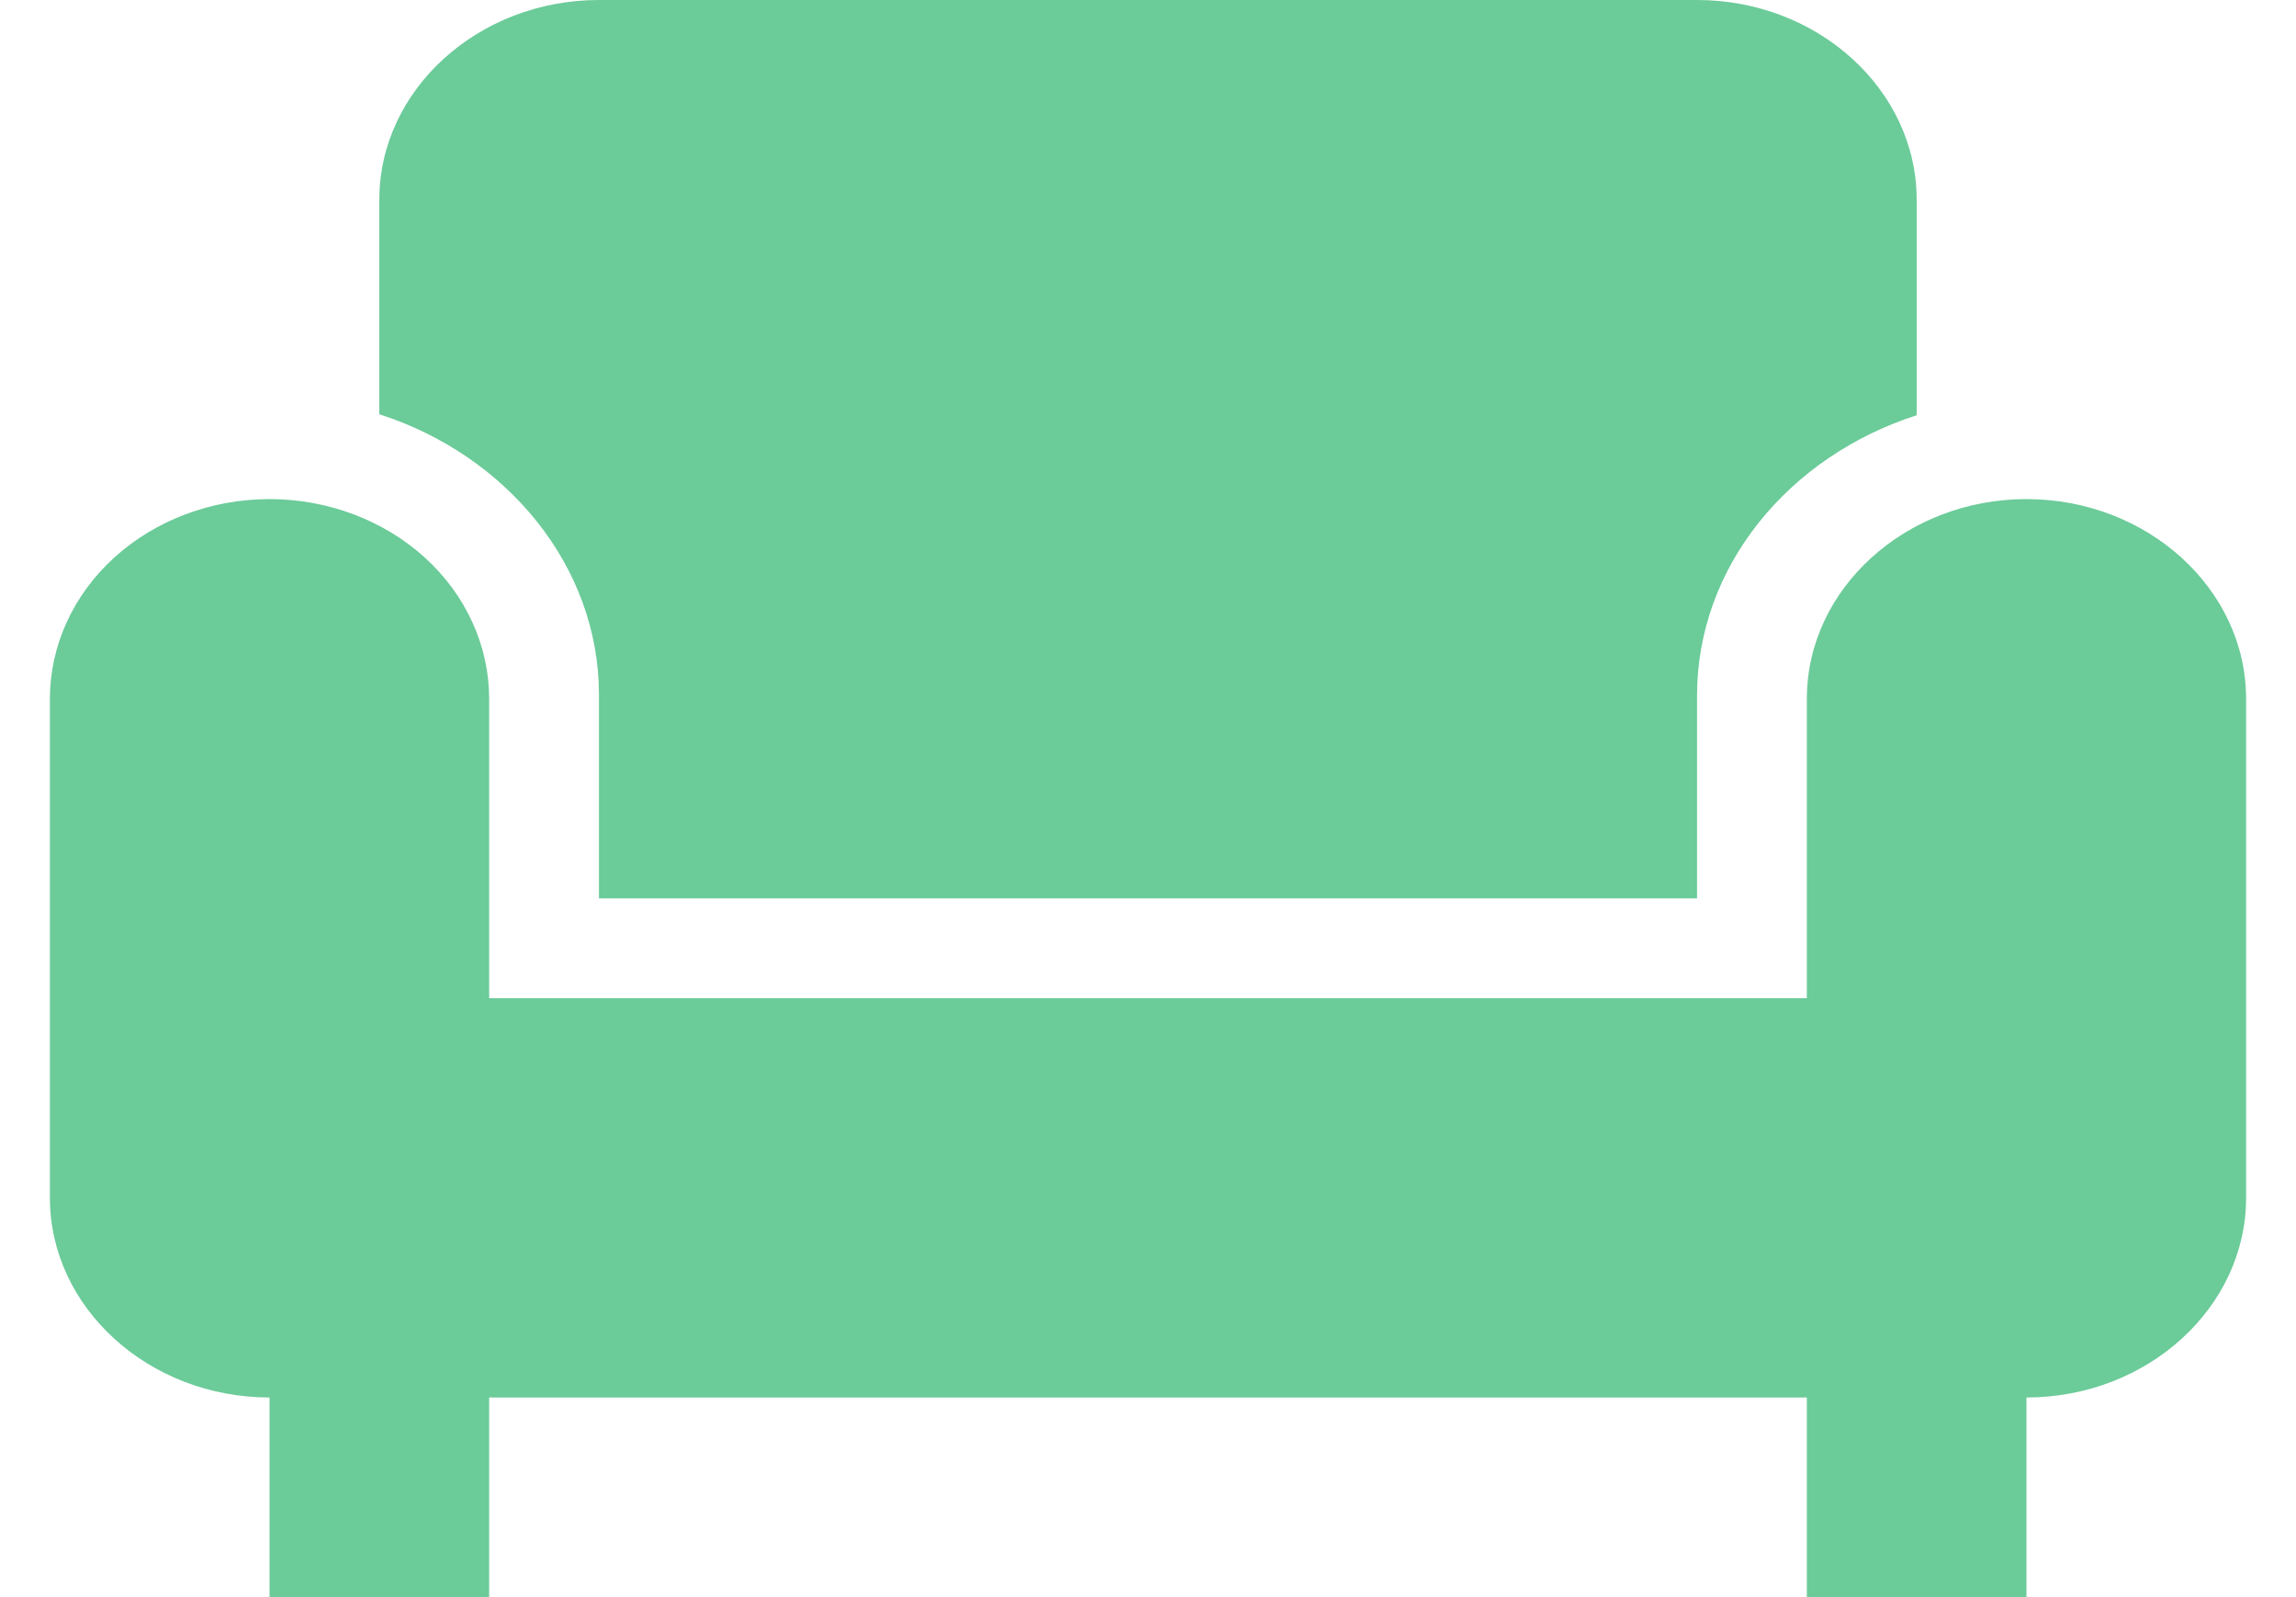<svg width="23" height="16" viewBox="0 0 23 16" fill="none" xmlns="http://www.w3.org/2000/svg">
<path d="M3.8 4.15V2C3.8 0.9 4.79 0 6 0H17C18.21 0 19.2 0.9 19.2 2V4.16C17.924 4.57 17 5.67 17 6.97V9H6V6.96C6 5.67 5.076 4.56 3.8 4.15ZM20.3 5C19.09 5 18.1 5.9 18.1 7V10H4.9V7C4.9 6.47 4.668 5.961 4.256 5.586C3.843 5.211 3.283 5 2.7 5C2.117 5 1.557 5.211 1.144 5.586C0.732 5.961 0.5 6.47 0.5 7V12C0.5 13.1 1.49 14 2.7 14V16H4.9V14H18.1V16H20.3V14C21.51 14 22.5 13.1 22.5 12V7C22.5 5.9 21.51 5 20.3 5Z" fill="#6BCB99"/>
</svg>
